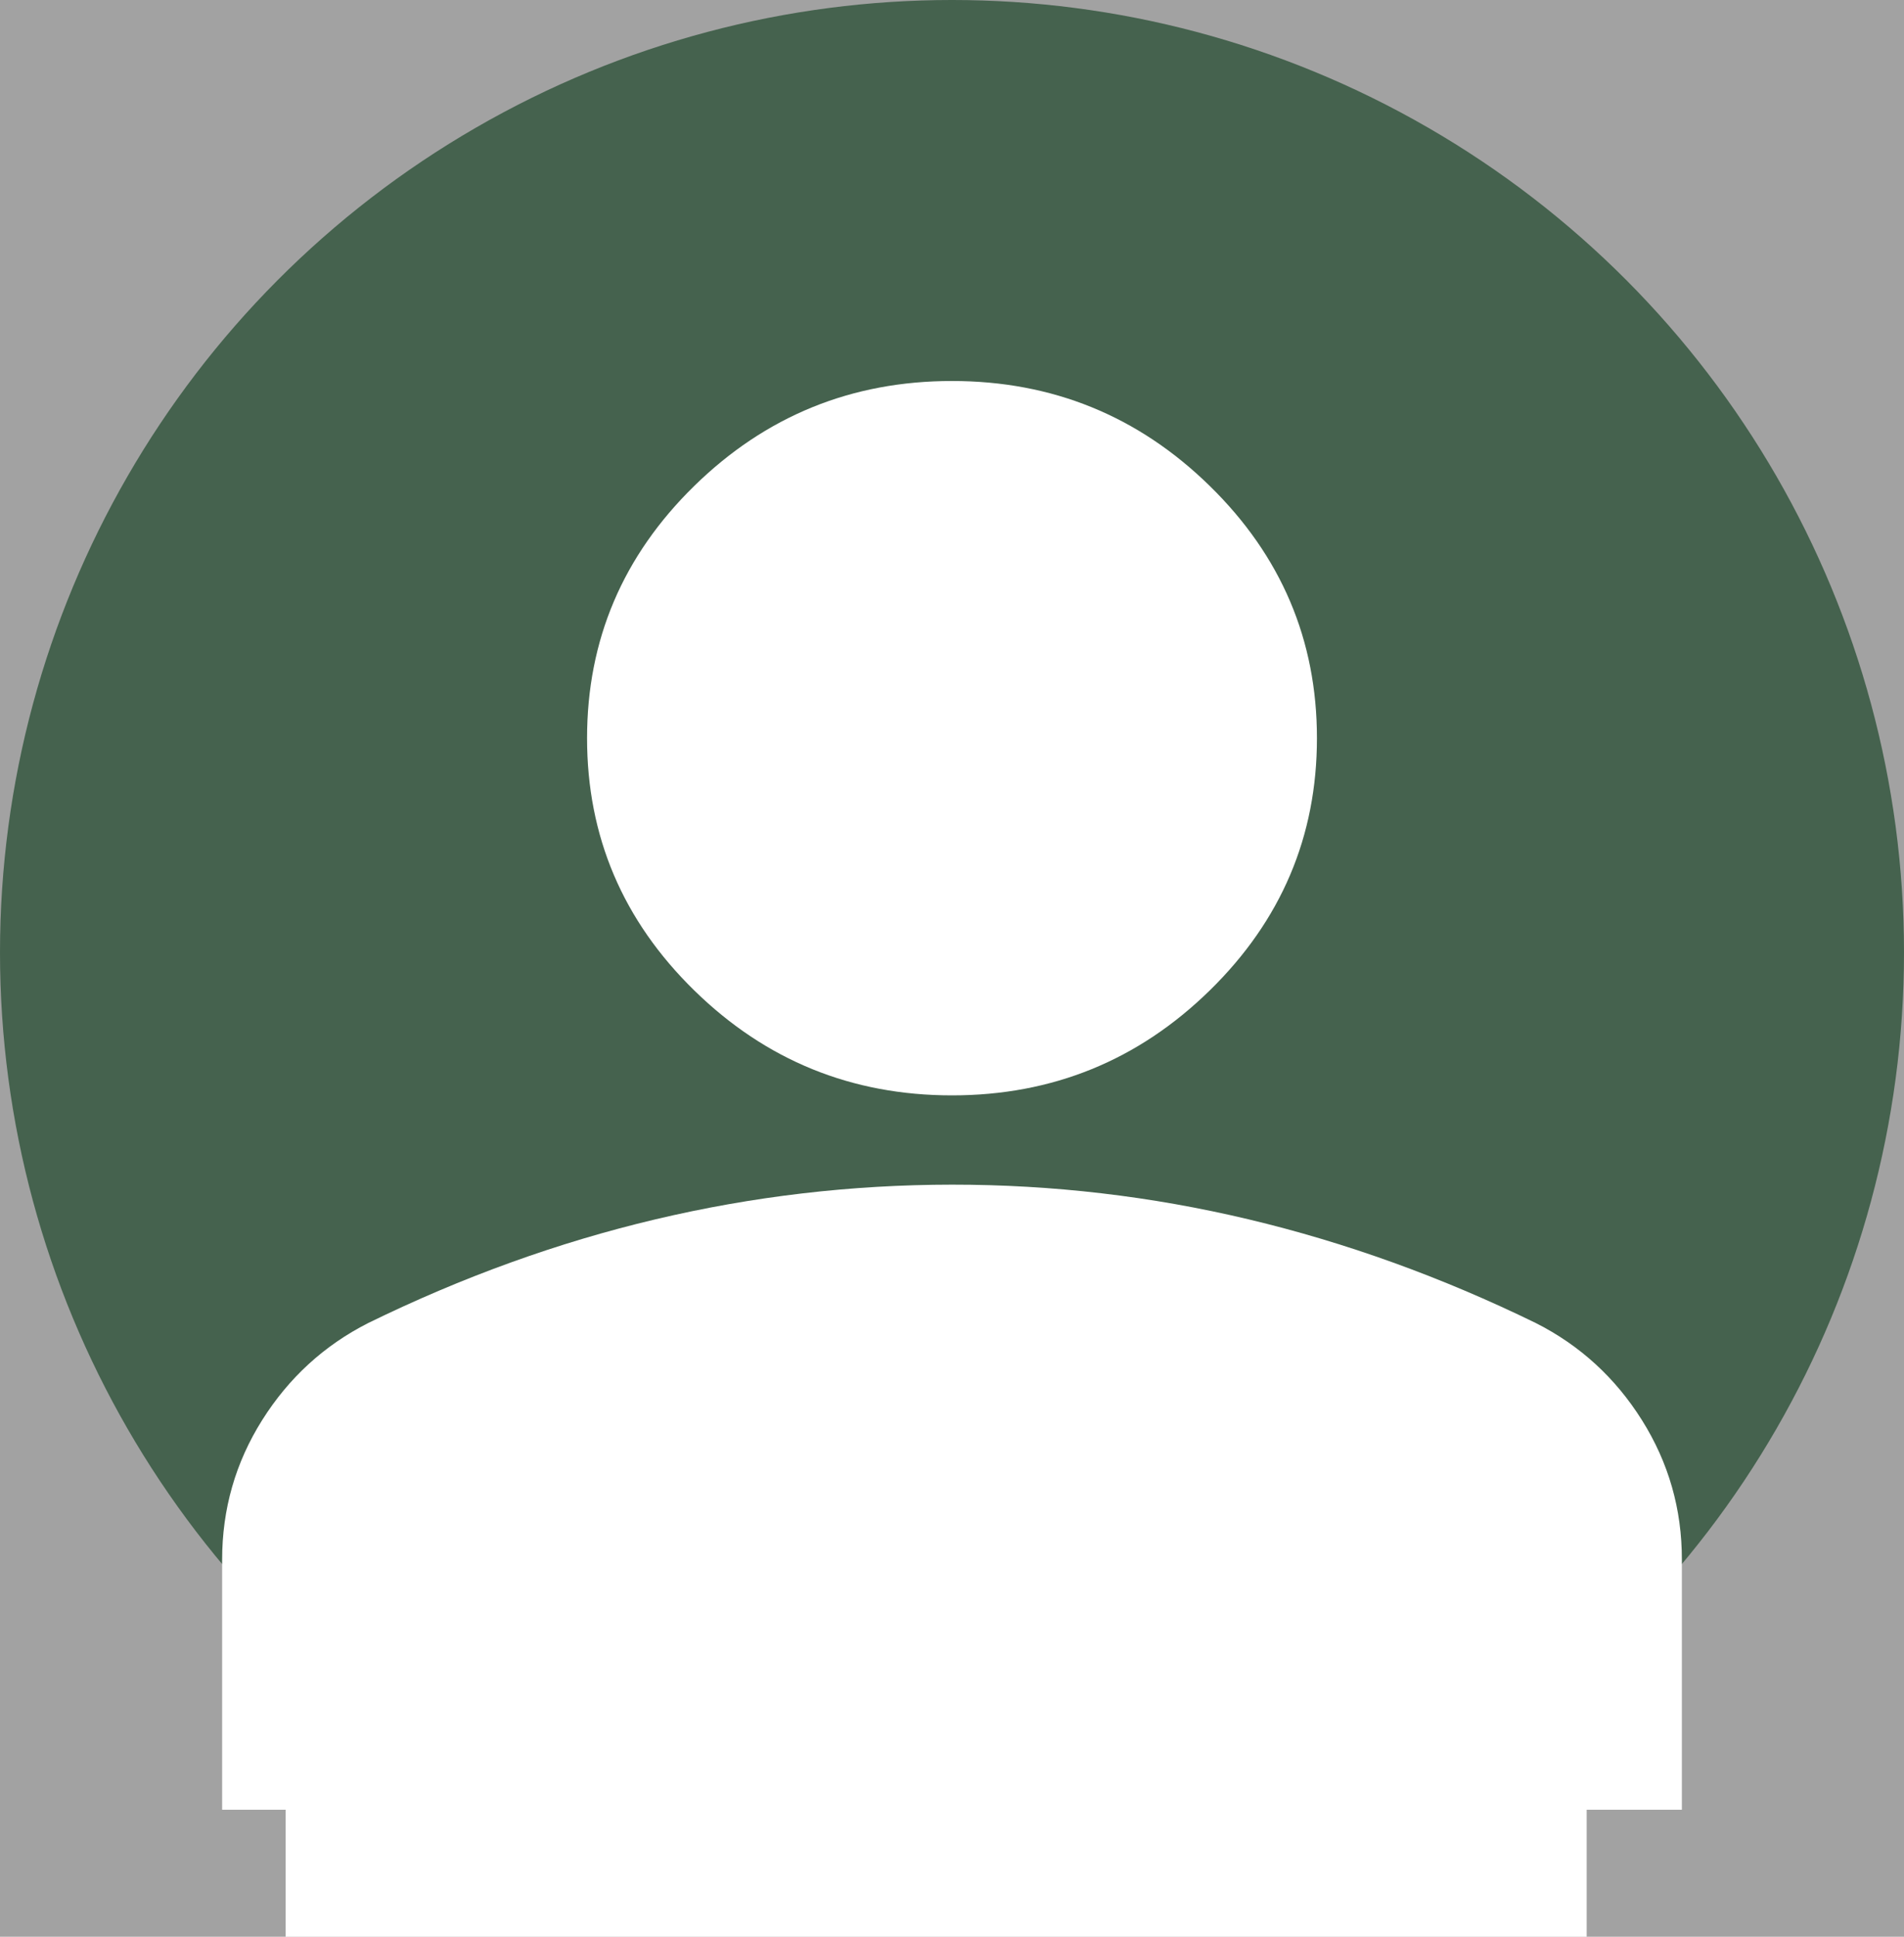 <svg width="60" height="61" viewBox="0 0 60 61" fill="none" xmlns="http://www.w3.org/2000/svg">
<rect width="60" height="61" fill="#A2A2A2"/>
<circle cx="30" cy="30" r="30" fill="#45624E"/>
<rect x="9" y="48" width="41" height="13" fill="white"/>
<path d="M30 34.5C26.837 34.5 24.13 33.398 21.878 31.195C19.626 28.992 18.5 26.344 18.5 23.25C18.5 20.156 19.626 17.508 21.878 15.305C24.13 13.102 26.837 12 30 12C33.163 12 35.87 13.102 38.122 15.305C40.374 17.508 41.5 20.156 41.5 23.25C41.5 26.344 40.374 28.992 38.122 31.195C35.87 33.398 33.163 34.5 30 34.5ZM7 57V49.125C7 47.531 7.42 46.067 8.259 44.732C9.099 43.397 10.212 42.377 11.6 41.672C14.571 40.219 17.59 39.129 20.656 38.404C23.723 37.678 26.837 37.314 30 37.312C33.163 37.311 36.277 37.674 39.344 38.404C42.41 39.133 45.429 40.222 48.4 41.672C49.79 42.375 50.904 43.395 51.744 44.732C52.583 46.069 53.002 47.533 53 49.125V57H7Z" fill="white"/>
</svg>
